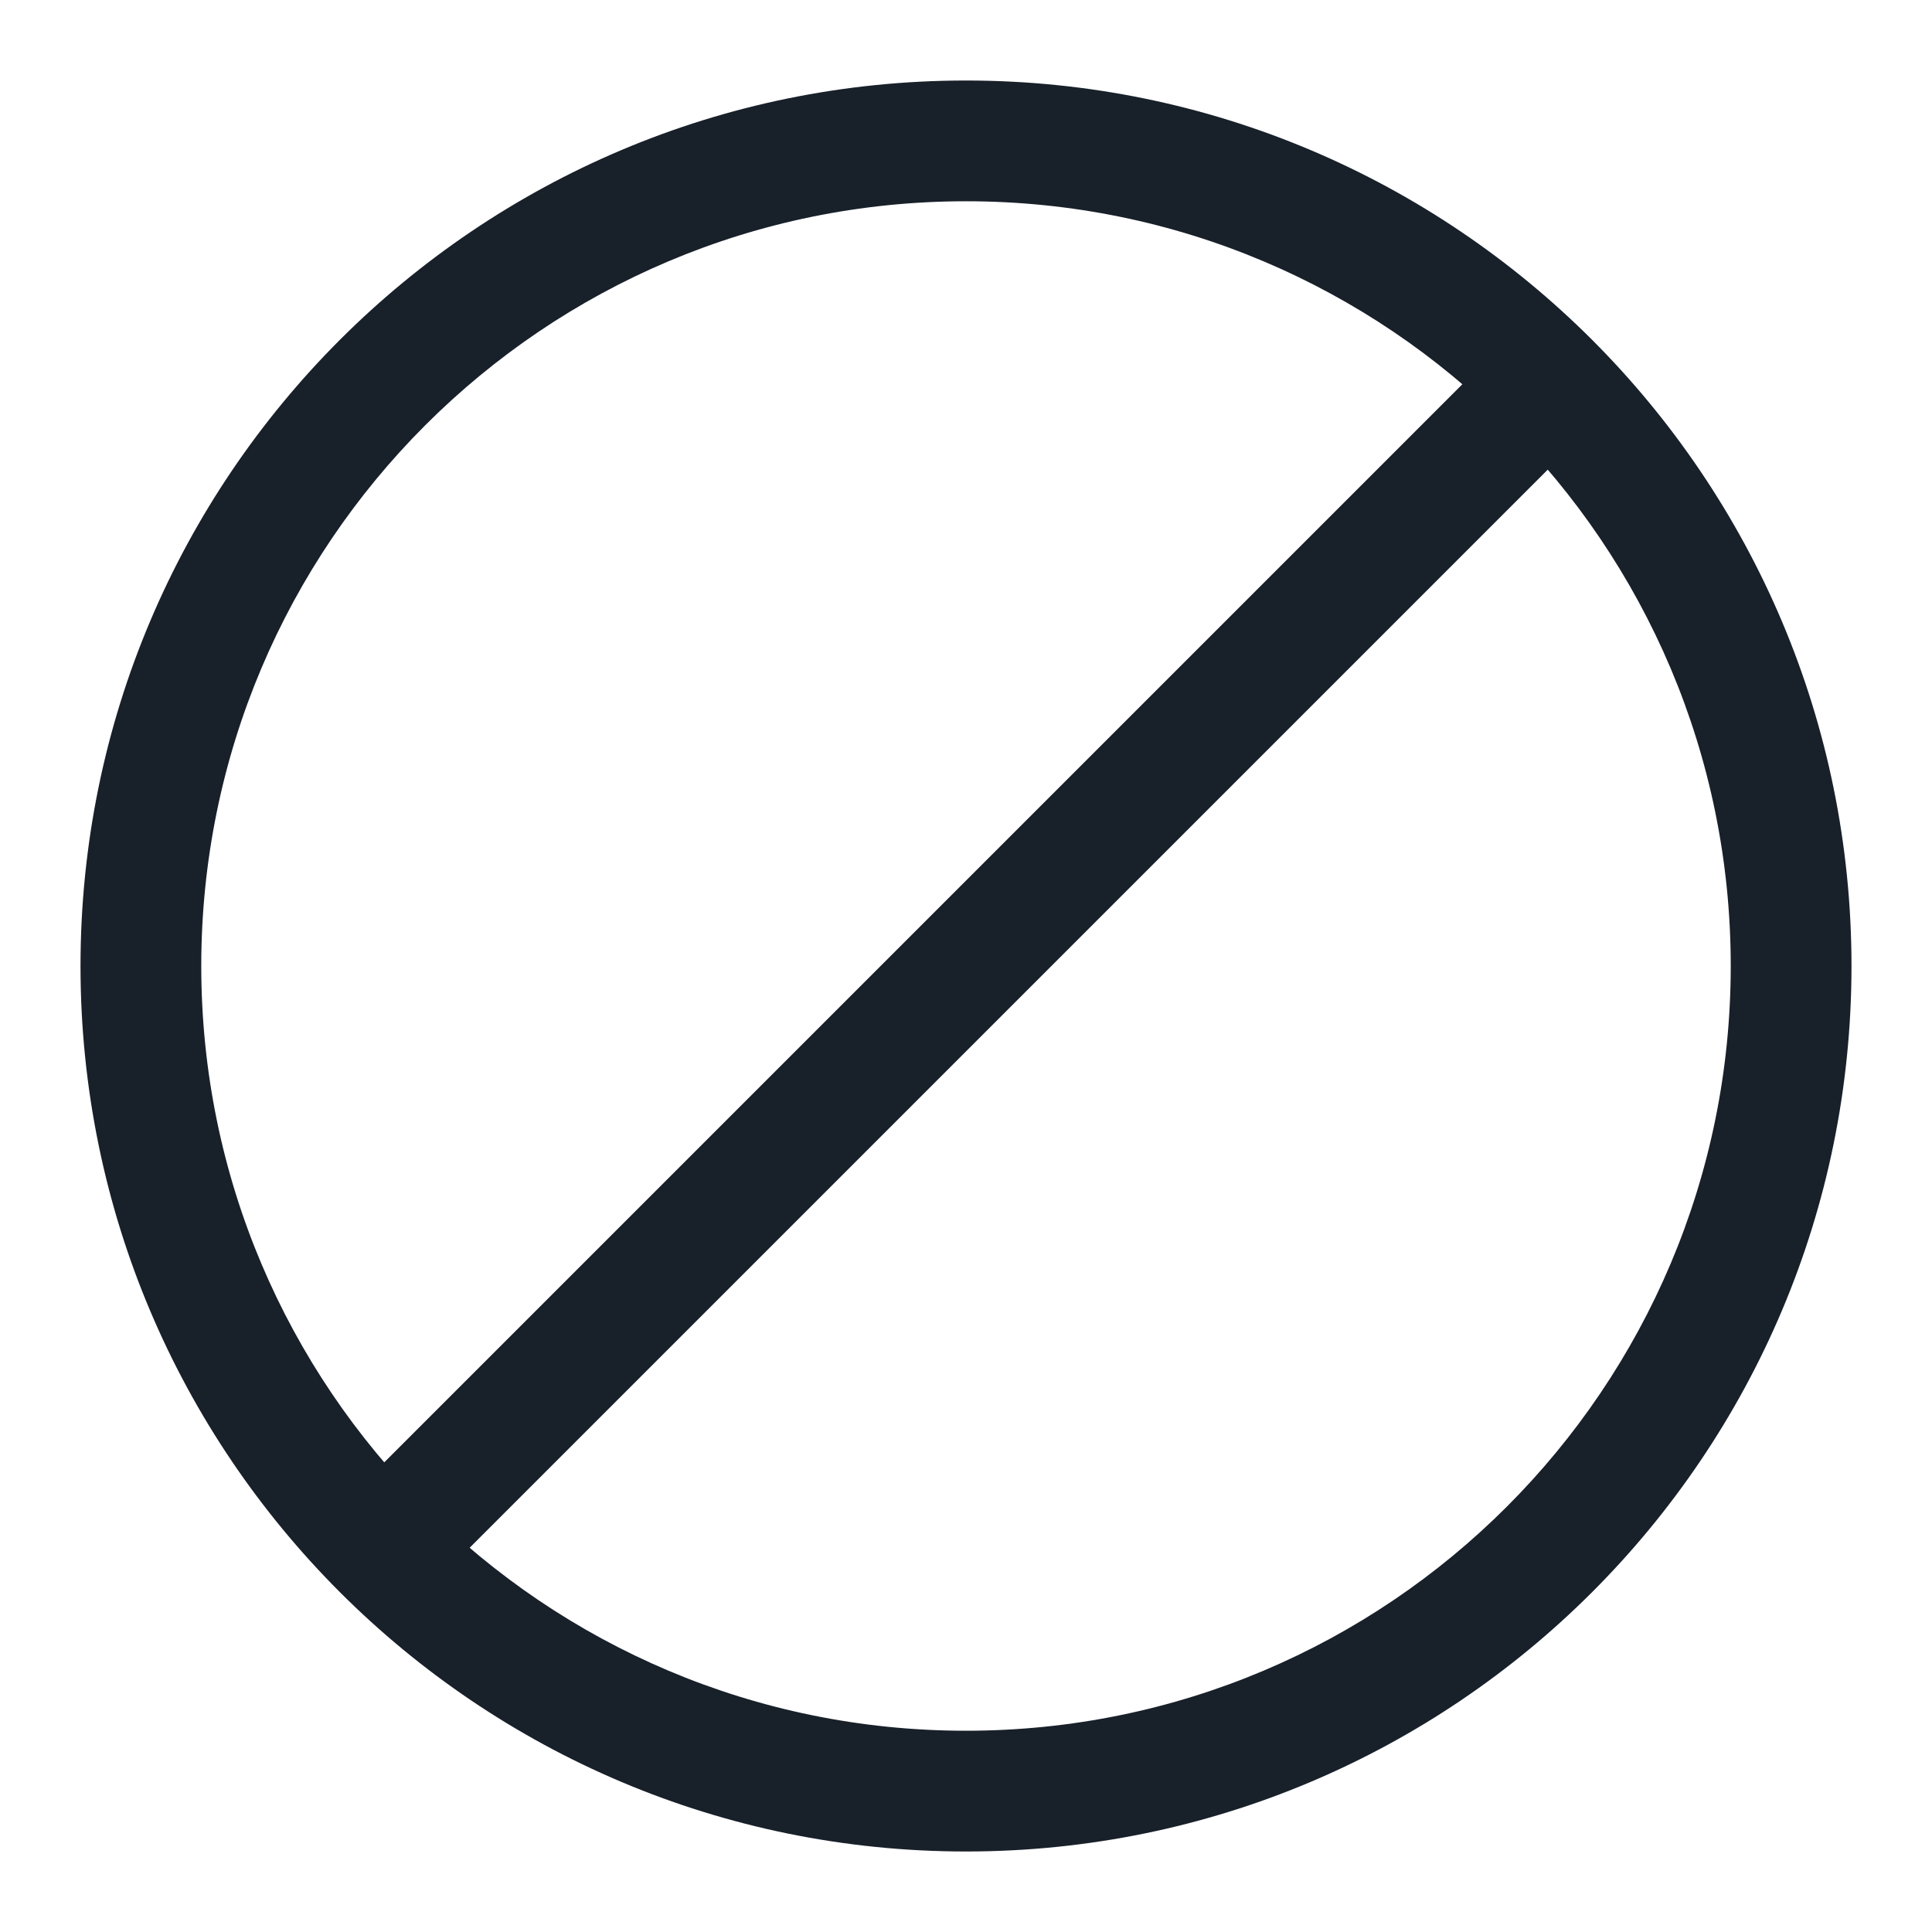 <svg width="64" height="64" viewBox="0 0 64 64" fill="none" xmlns="http://www.w3.org/2000/svg">
<path fill-rule="evenodd" clip-rule="evenodd" d="M32 57.333C45.991 57.333 57.333 45.991 57.333 32C57.333 18.009 45.991 6.667 32 6.667C18.009 6.667 6.667 18.009 6.667 32C6.667 45.991 18.009 57.333 32 57.333ZM61.333 32C61.333 48.2 48.2 61.333 32 61.333C15.8 61.333 2.667 48.2 2.667 32C2.667 15.8 15.8 2.667 32 2.667C48.2 2.667 61.333 15.8 61.333 32Z" fill="#18202A"/>
<path fill-rule="evenodd" clip-rule="evenodd" d="M52.081 11.919C51.3 11.138 50.033 11.138 49.252 11.919L11.919 49.252C11.138 50.034 11.138 51.3 11.919 52.081C12.7 52.862 13.966 52.862 14.748 52.081L52.081 14.748C52.862 13.967 52.862 12.7 52.081 11.919Z" fill="#18202A"/>
</svg>
